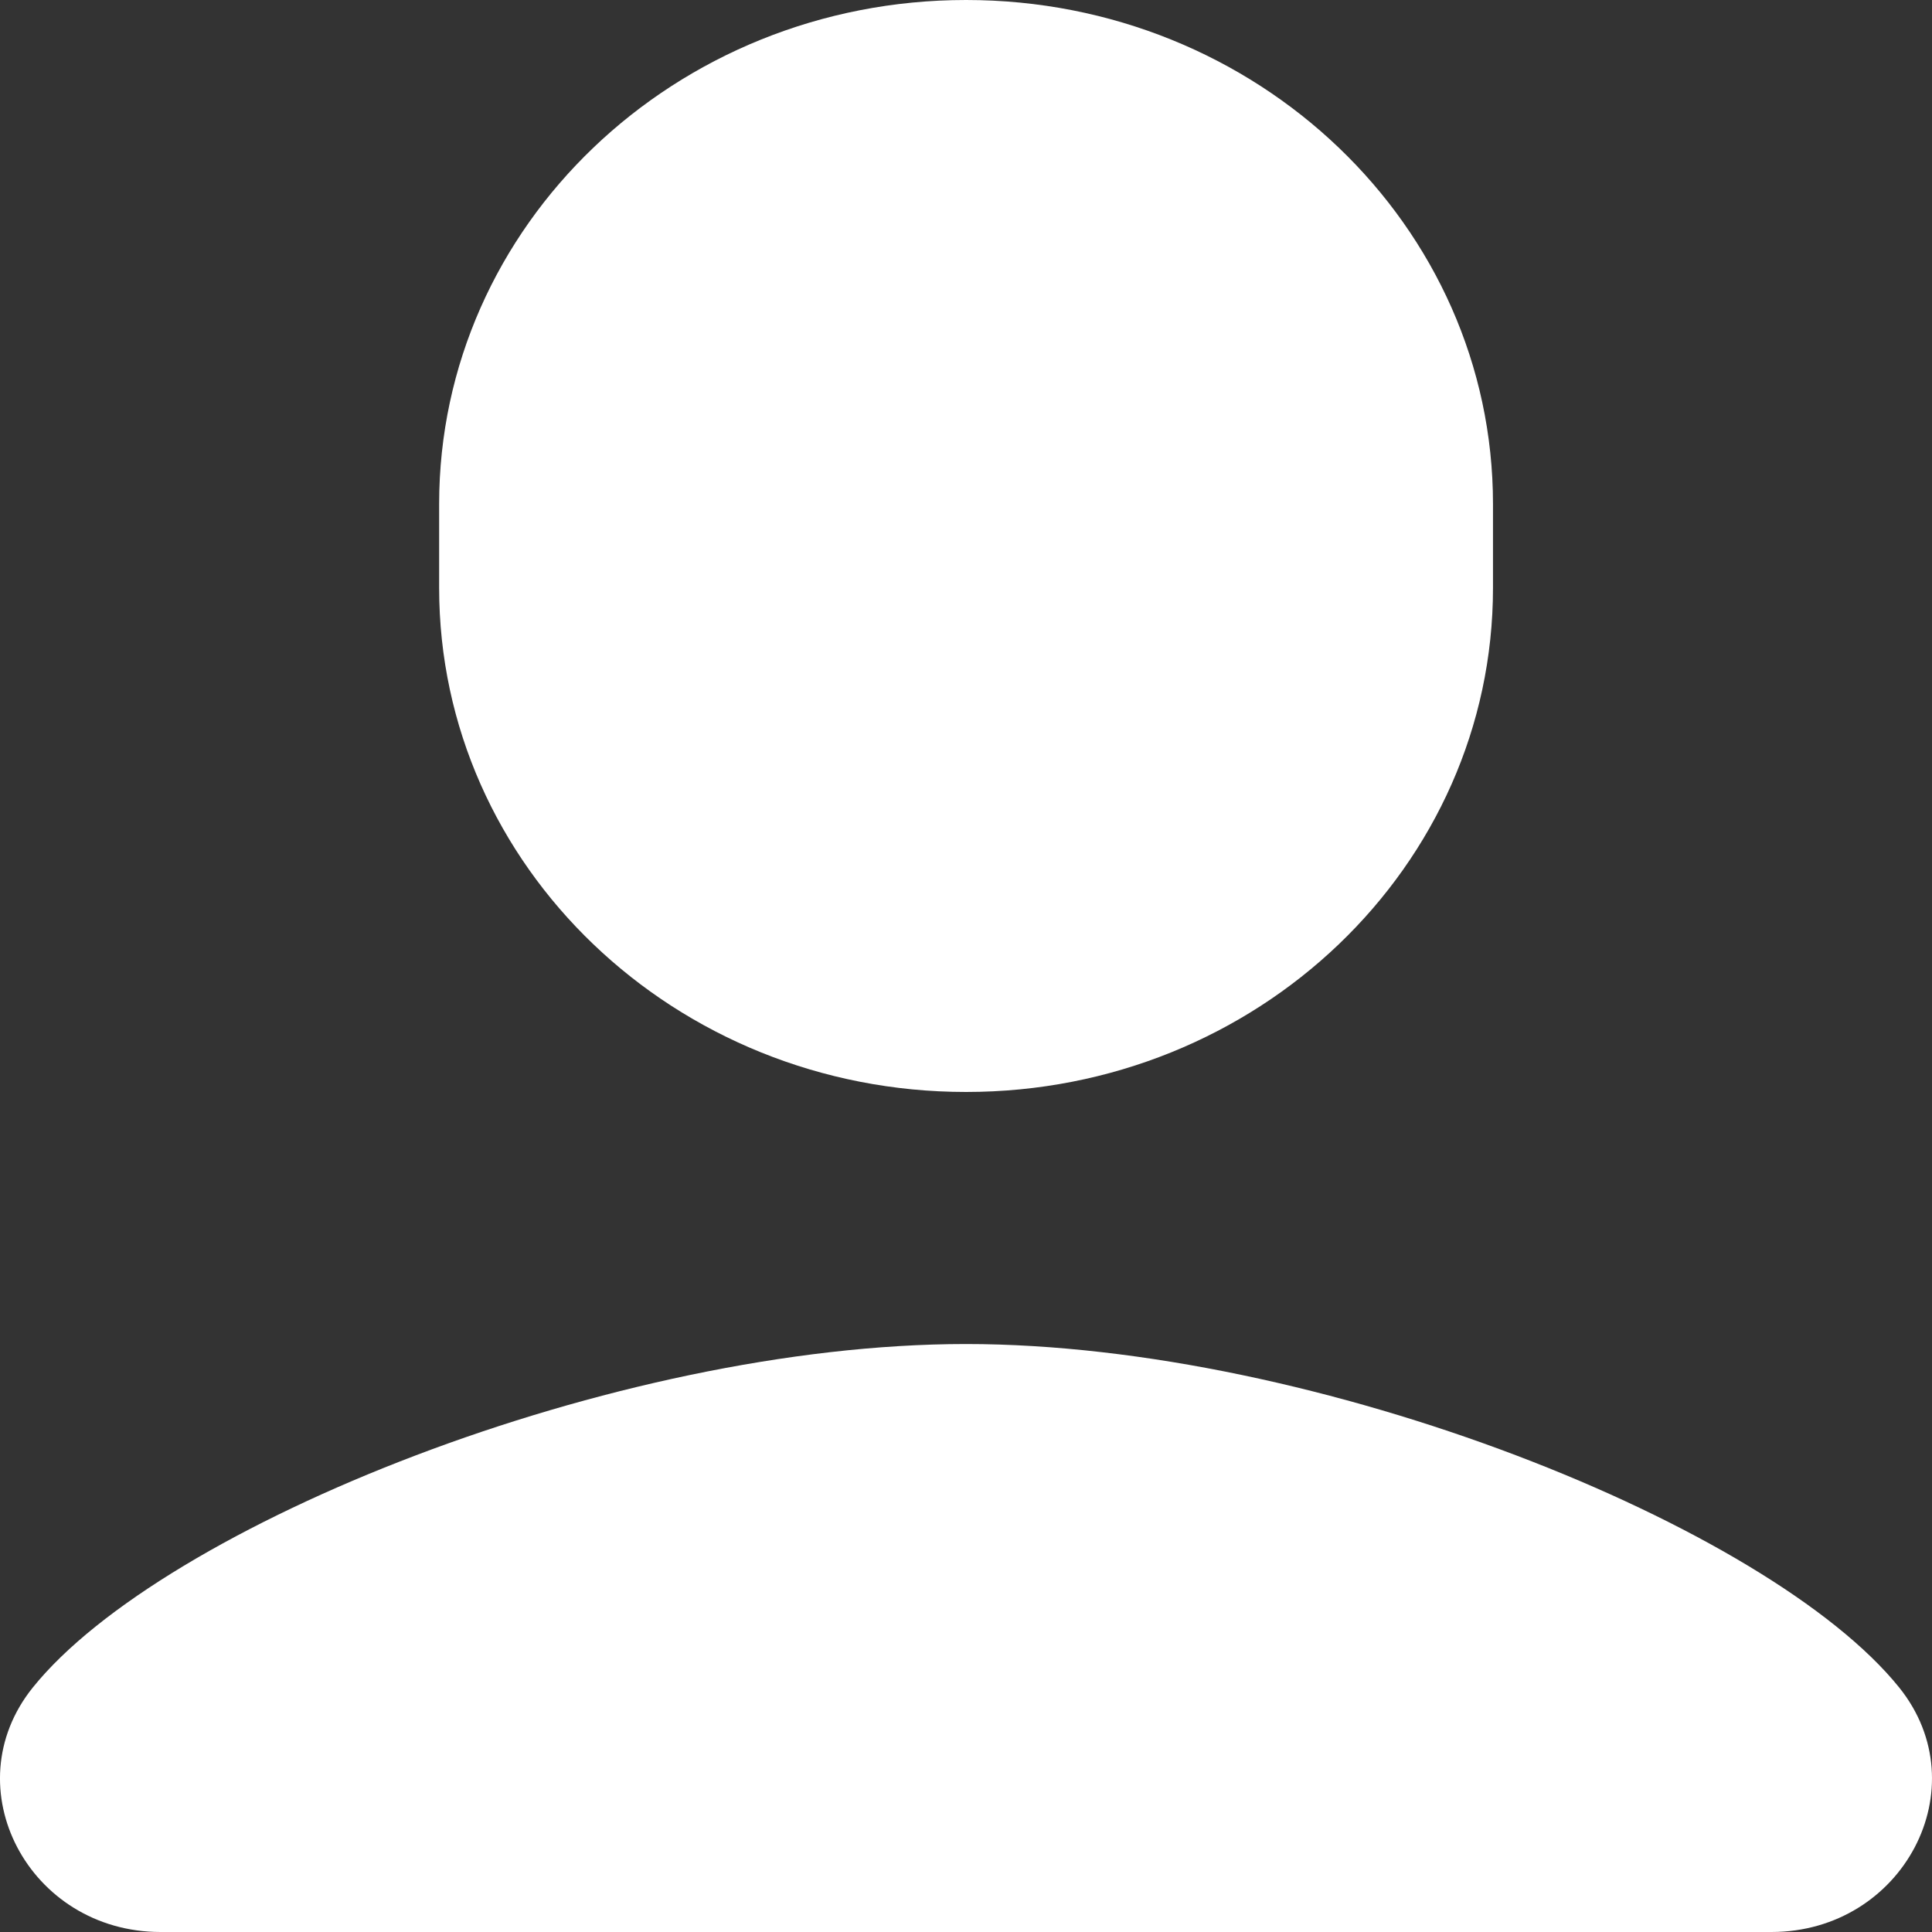 <svg
    width="20"
    height="20"
    viewBox="0 0 30 30"
    fill="none"
    xmlns="http://www.w3.org/2000/svg"
>
    <rect x="0" y="0" width="30" height="30" fill="#333333" stroke="none"/>
    <path
        d="M15.001 0C10.482 0 6.819 3.503 6.819 7.826V9.13C6.819 13.453 10.482 16.956 15.001 16.956C19.521 16.956 23.183 13.453 23.183 9.13V7.826C23.183 3.503 19.521 0 15.001 0ZM14.999 20.87C9.536 20.87 2.526 23.696 0.509 26.204C-0.737 27.755 0.449 30 2.494 30H27.506C29.55 30 30.737 27.755 29.491 26.204C27.474 23.697 20.462 20.87 14.999 20.87Z"
        fill="white"
    ></path>
</svg>
